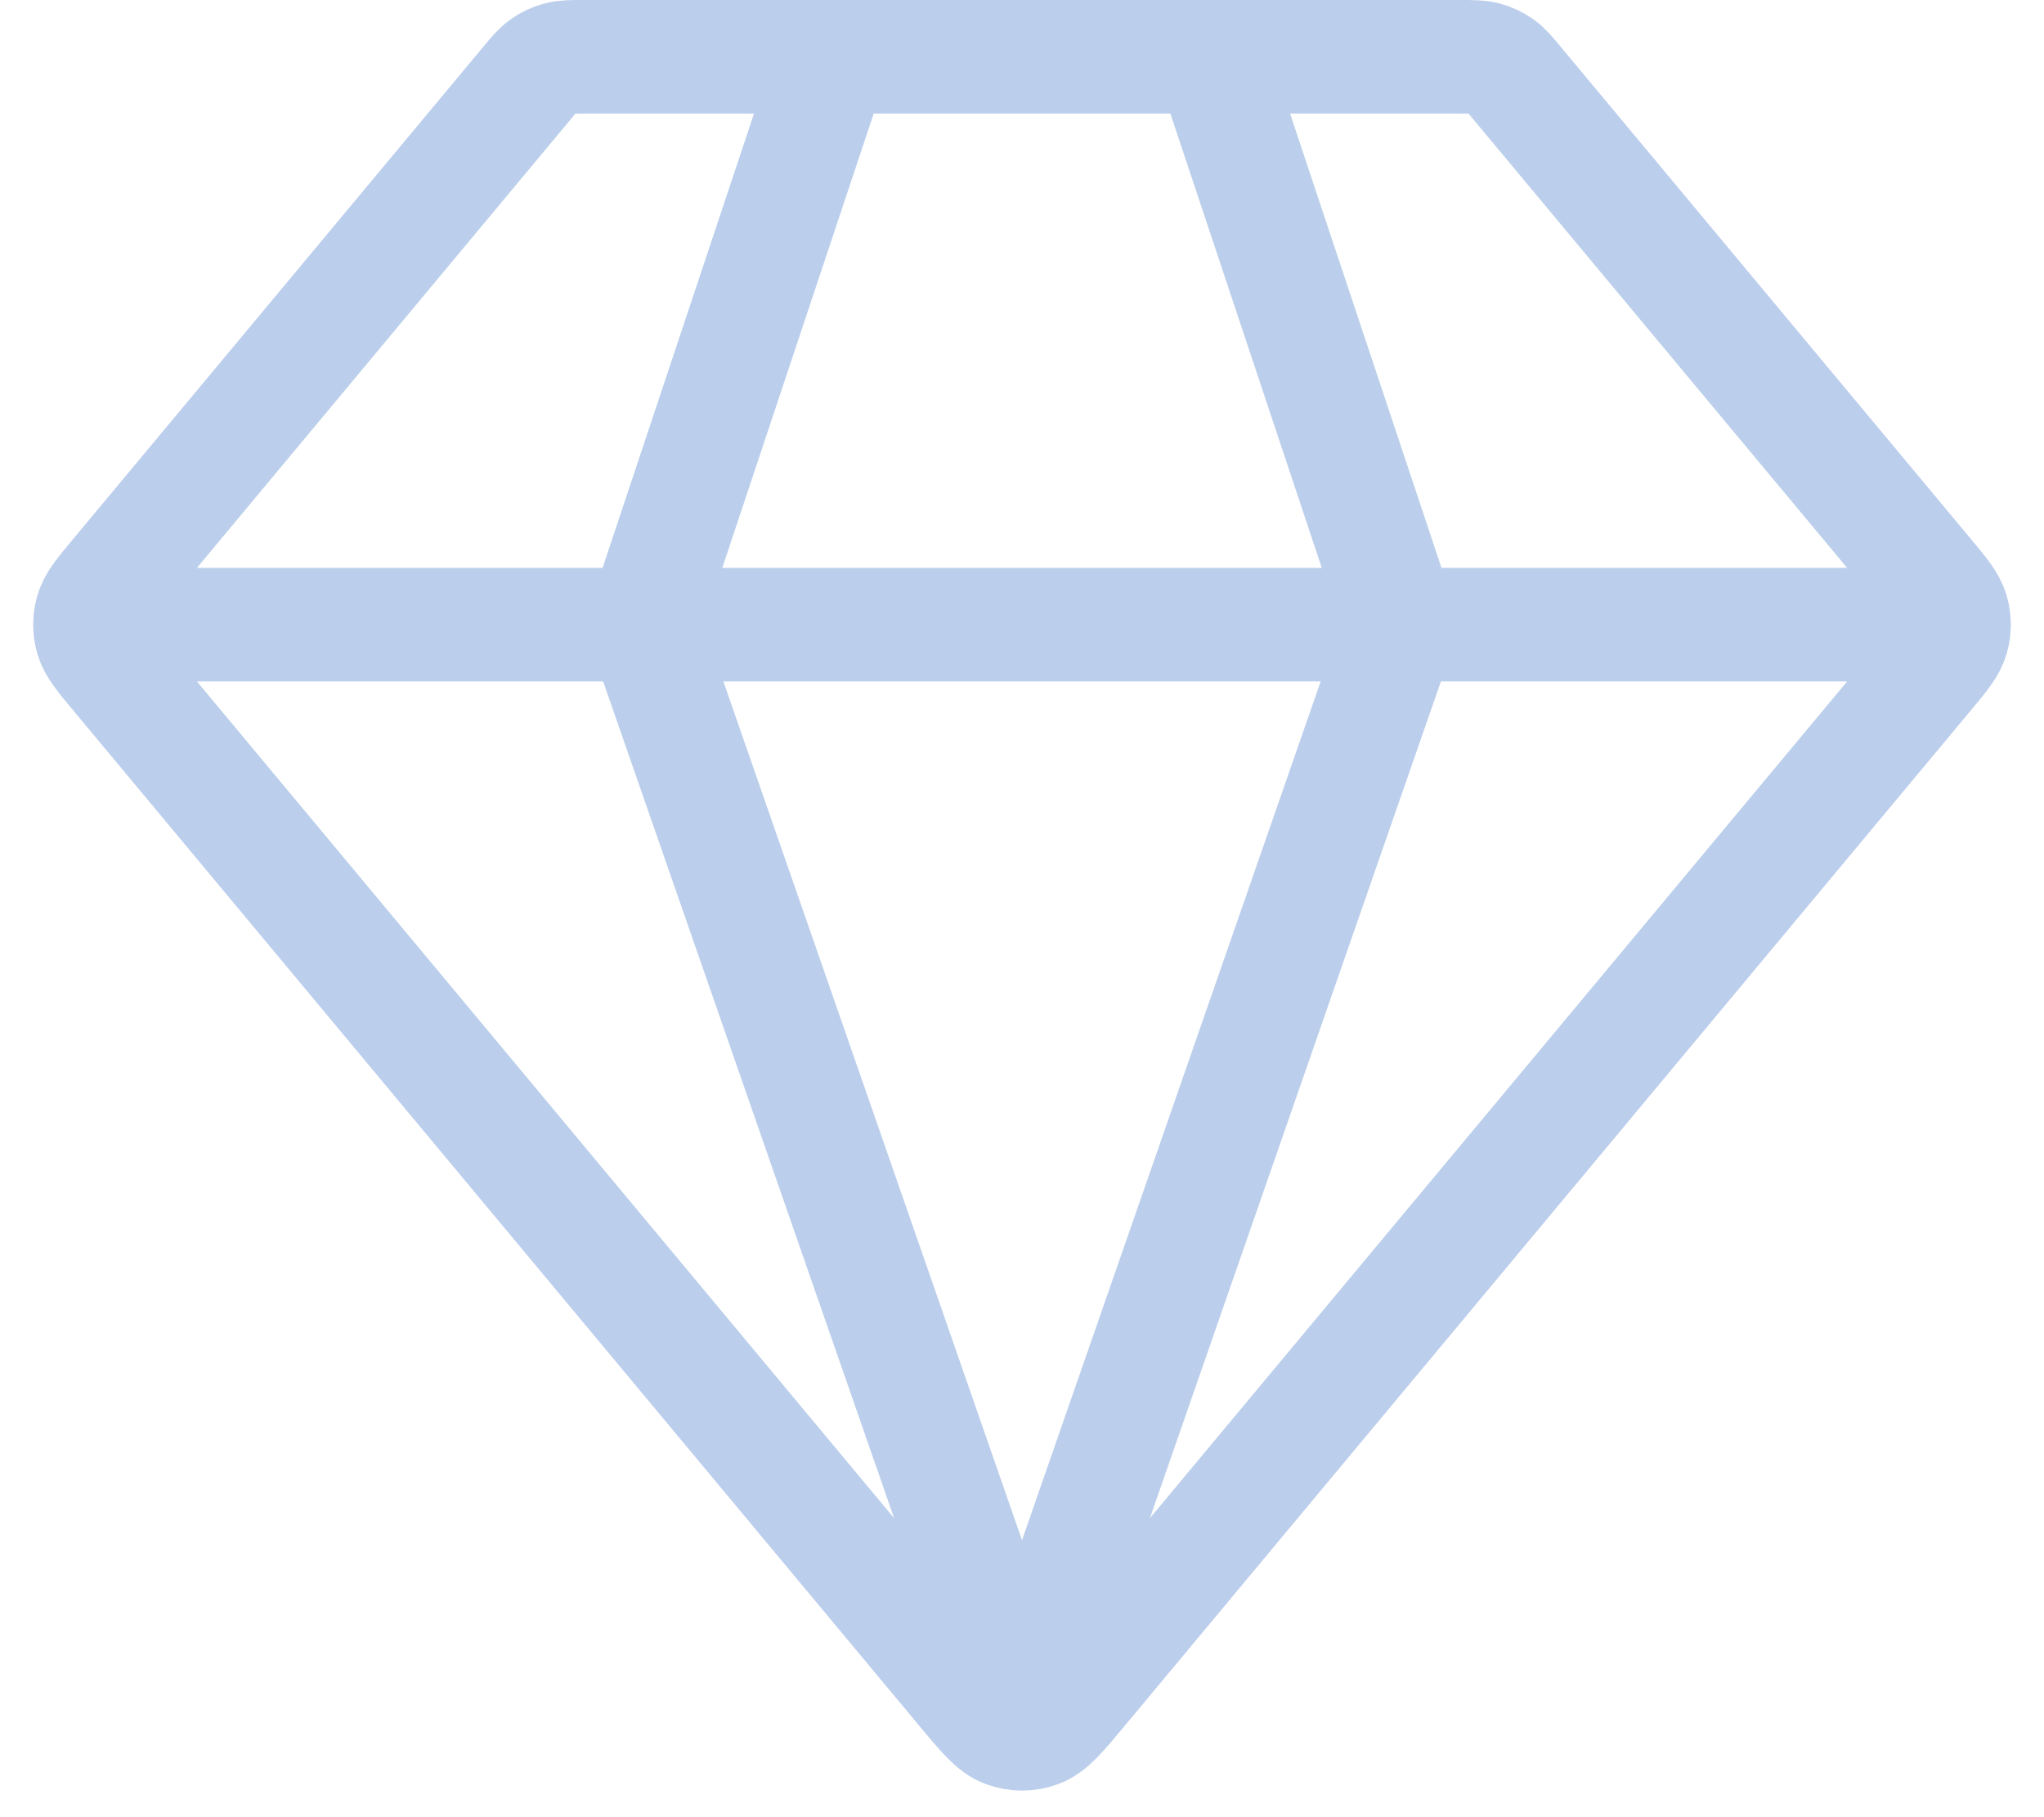<svg width="36" height="32" viewBox="0 0 36 32" fill="none" xmlns="http://www.w3.org/2000/svg">
<path d="M2.167 11H33.834M14.667 1L11.334 11L18 30.167L24.667 11L21.334 1M19.024 29.771L33.956 11.854C34.209 11.55 34.335 11.398 34.383 11.229C34.426 11.079 34.426 10.921 34.383 10.771C34.335 10.602 34.209 10.45 33.956 10.146L26.733 1.48C26.586 1.303 26.513 1.215 26.423 1.152C26.343 1.096 26.254 1.054 26.16 1.029C26.053 1 25.939 1 25.709 1H10.291C10.062 1 9.947 1 9.841 1.029C9.746 1.054 9.657 1.096 9.578 1.152C9.488 1.215 9.414 1.303 9.267 1.48L2.045 10.146C1.792 10.45 1.665 10.602 1.617 10.771C1.574 10.921 1.574 11.079 1.617 11.229C1.665 11.398 1.792 11.55 2.045 11.854L16.976 29.771C17.328 30.193 17.503 30.404 17.714 30.481C17.899 30.549 18.102 30.549 18.286 30.481C18.497 30.404 18.673 30.193 19.024 29.771Z" stroke="#BBCEEB" stroke-width="2" stroke-linecap="round" stroke-linejoin="round"/>
</svg>
